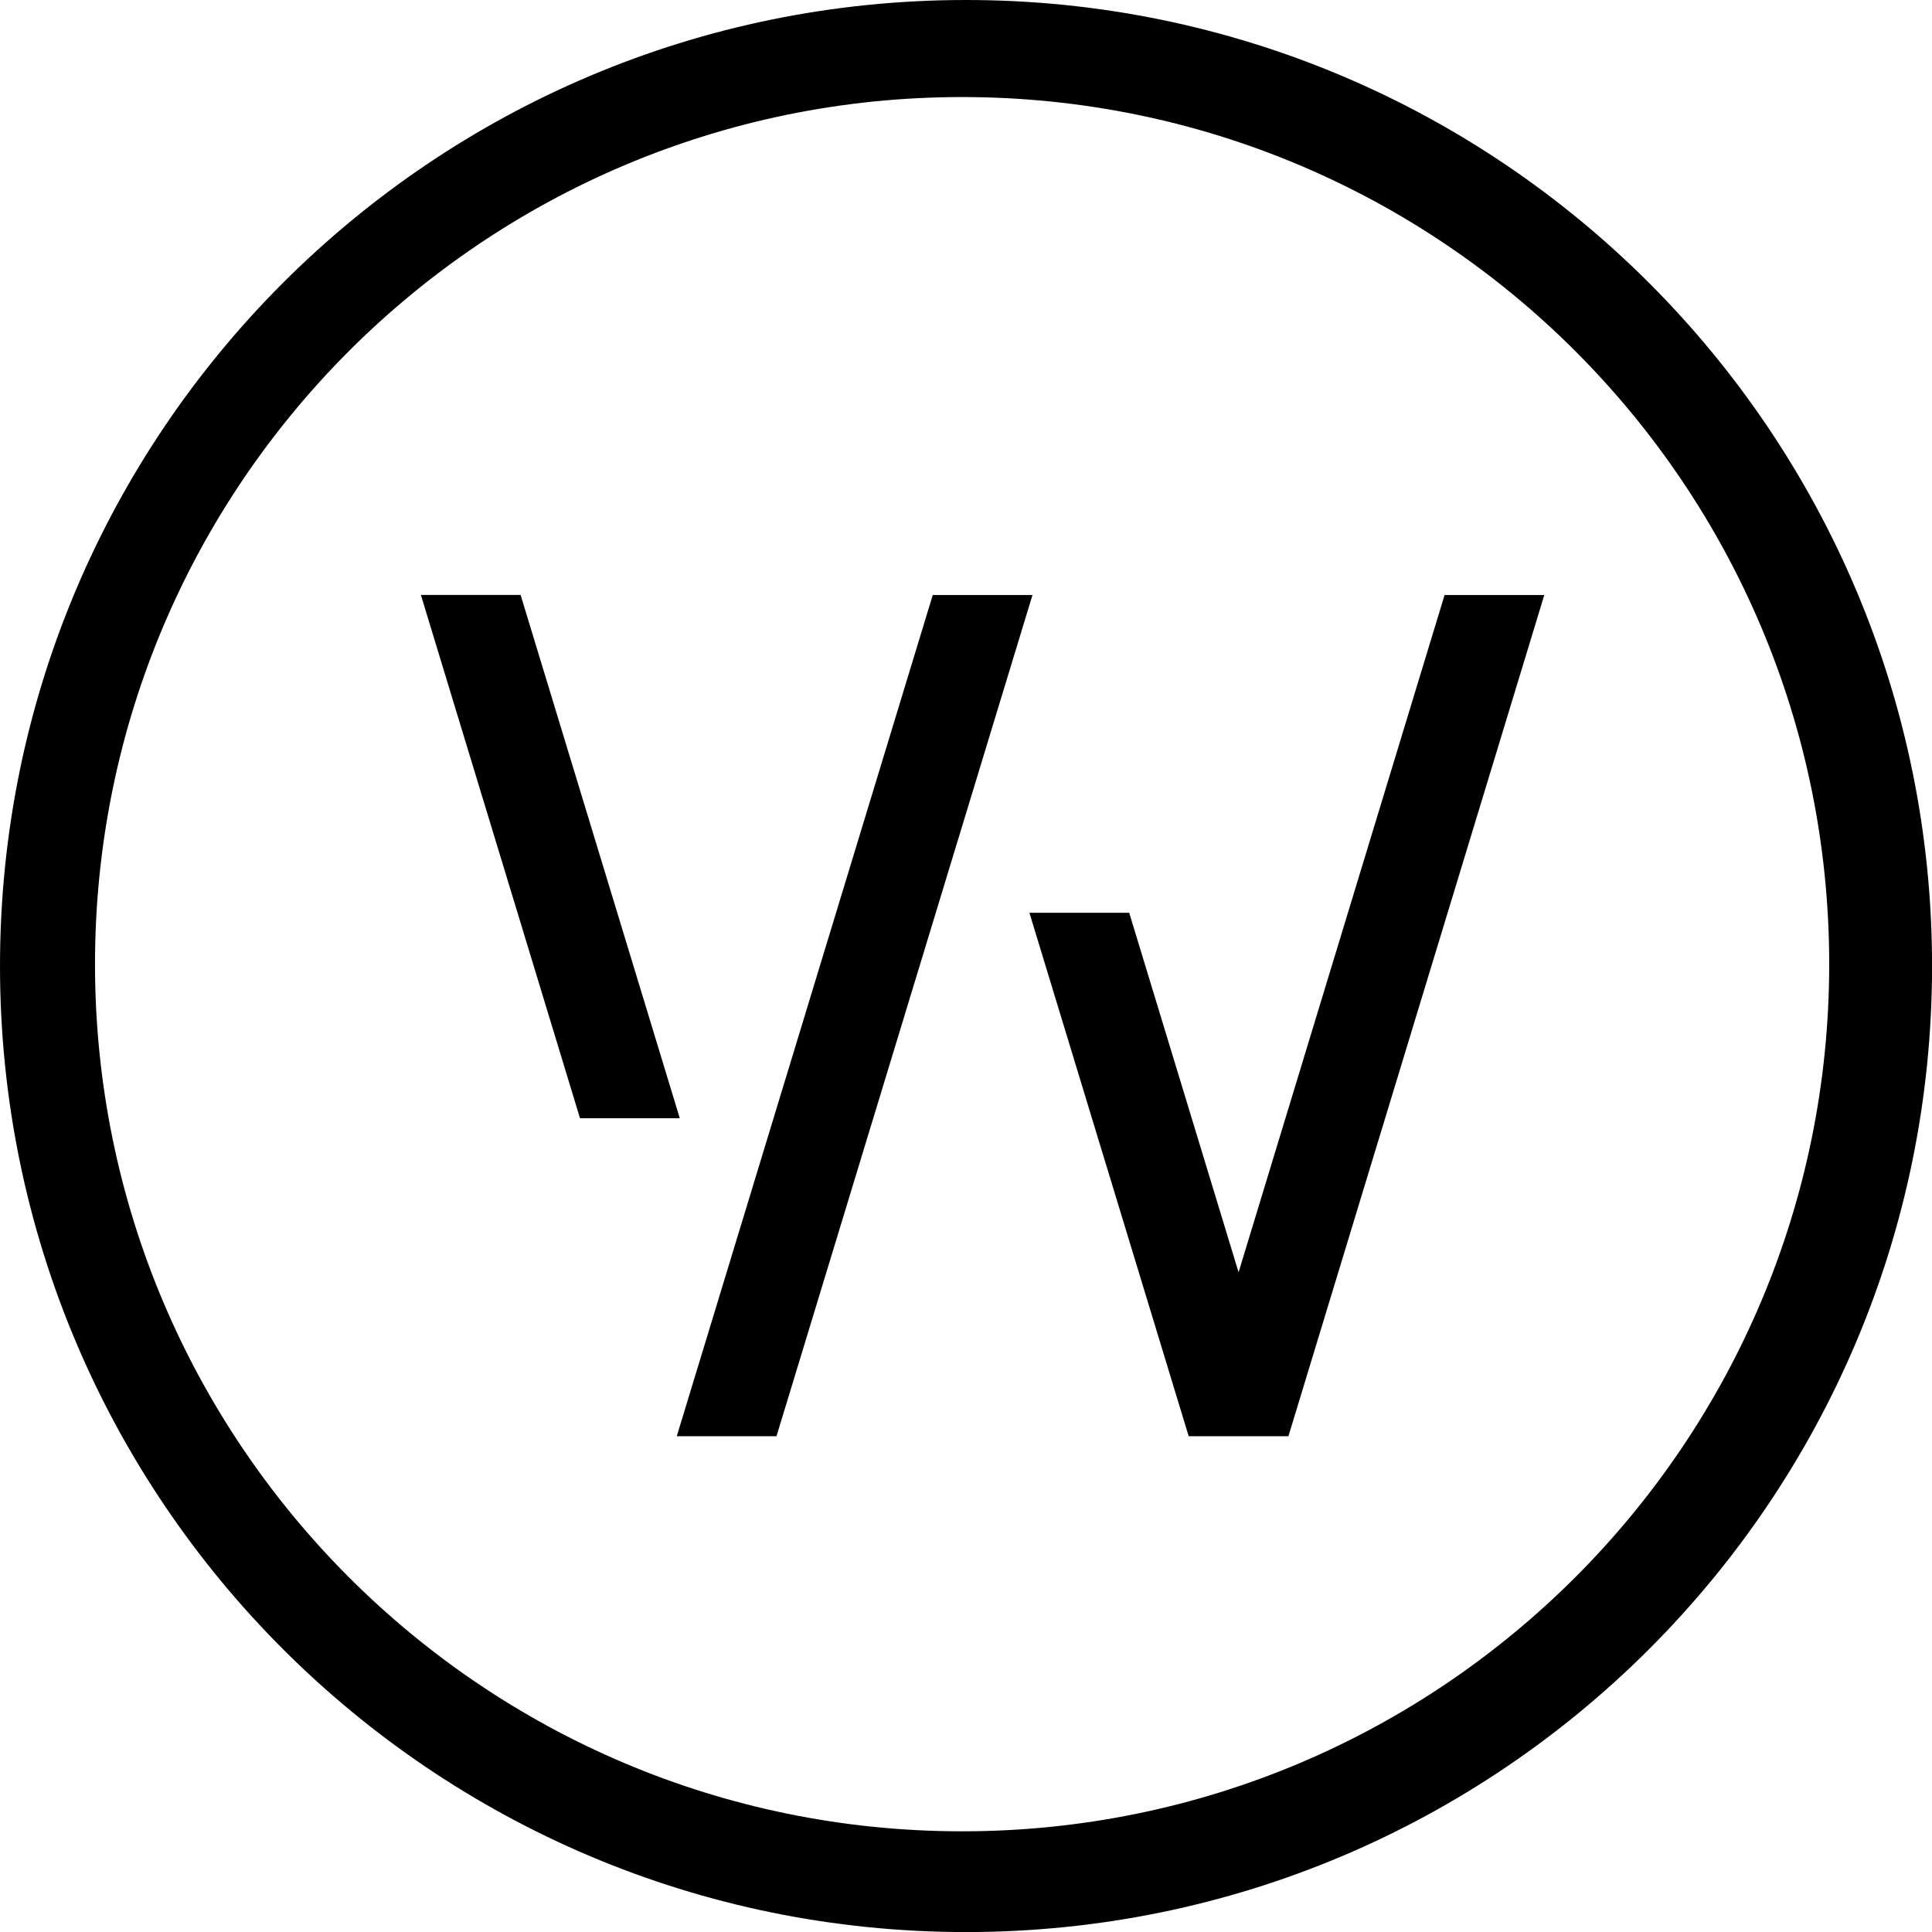 <svg width="34" height="34" viewBox="0 0 34 34"  xmlns="http://www.w3.org/2000/svg">
<path fill-rule="evenodd" clip-rule="evenodd" d="M16.931 32.228C8.504 32.228 1.672 25.396 1.672 16.968C1.672 8.54 8.504 1.708 16.931 1.708C25.359 1.708 32.191 8.54 32.191 16.968C32.191 25.395 25.359 32.228 16.931 32.228ZM25.422 10.471H27.177L22.674 25.275H20.919L18.116 16.063H19.872L21.797 22.39L25.422 10.472V10.471ZM11.963 19.679L9.162 10.47H7.407L10.207 19.679H11.963ZM16.415 10.471L11.91 25.275H13.665L18.17 10.471H16.415ZM17.001 34.001C26.39 34.001 34.001 26.39 34.001 17C34 7.612 26.39 0 17 0C7.61 0 0 7.611 0 17C0 26.389 7.611 34.001 17 34.001H17.001Z"/>
</svg>
